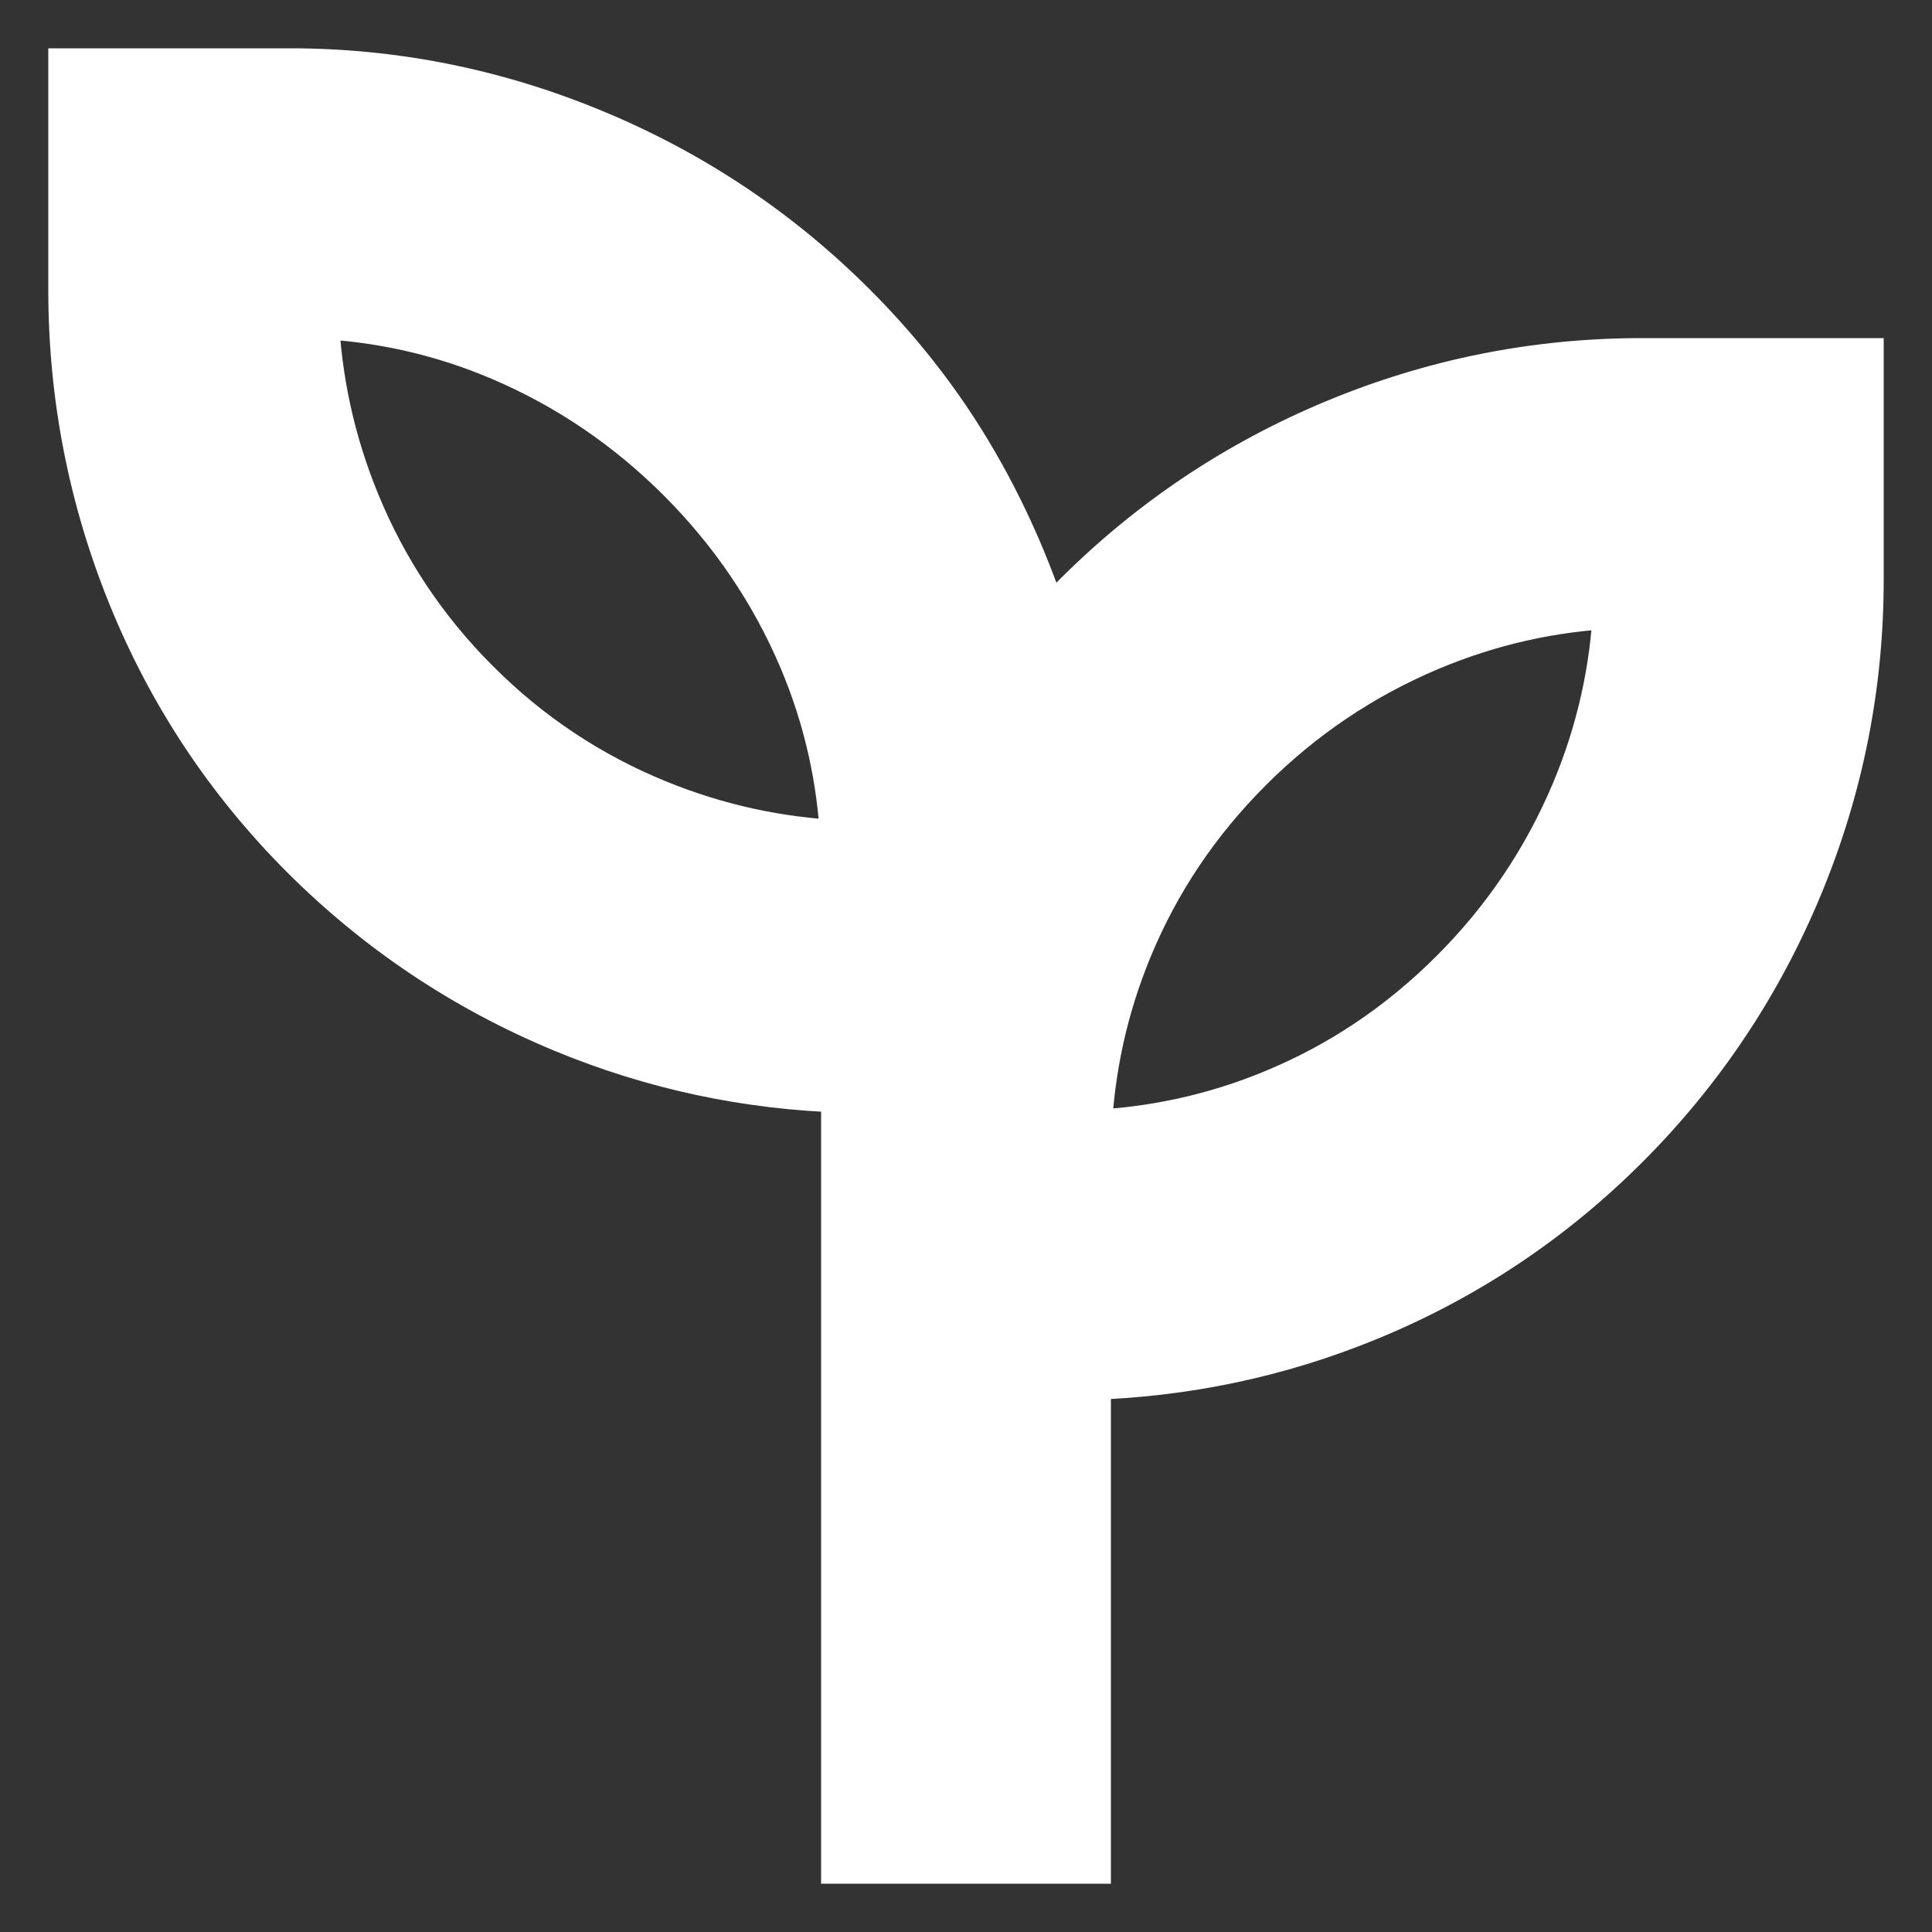 <svg width="20" height="20" viewBox="0 0 20 20" fill="none" xmlns="http://www.w3.org/2000/svg">
<rect x="0" y="0" width="20" height="20" fill="#333333" stroke="none"/>
<path d="M3 0.75C4.083 0.75 5.132 0.961 6.146 1.382C7.159 1.803 8.054 2.4 8.827 3.173C9.36 3.705 9.803 4.291 10.156 4.929C10.432 5.426 10.657 5.951 10.832 6.5C10.93 6.394 11.036 6.285 11.148 6.173C11.922 5.4 12.816 4.803 13.829 4.382C14.843 3.961 15.9 3.75 17 3.75H19.25V6C19.25 7.1 19.039 8.157 18.618 9.171C18.197 10.184 17.6 11.078 16.827 11.852C16.054 12.625 15.163 13.218 14.157 13.631C13.228 14.012 12.259 14.214 11.25 14.243V19.25H8.75V11.269C7.74 11.239 6.766 11.033 5.829 10.644C4.816 10.223 3.922 9.625 3.148 8.852C2.375 8.078 1.781 7.183 1.368 6.169C0.956 5.156 0.75 4.099 0.75 3V0.75H3ZM16.743 6.256C16.069 6.285 15.421 6.431 14.797 6.693C14.094 6.989 13.471 7.408 12.927 7.952C12.383 8.496 11.968 9.114 11.681 9.808C11.426 10.424 11.284 11.069 11.256 11.743C11.93 11.715 12.576 11.575 13.192 11.319C13.886 11.032 14.504 10.617 15.048 10.073C15.592 9.529 16.011 8.906 16.307 8.203C16.569 7.579 16.714 6.93 16.743 6.256ZM3.256 3.256C3.284 3.931 3.426 4.581 3.682 5.205C3.969 5.907 4.383 6.53 4.927 7.073C5.47 7.617 6.093 8.031 6.795 8.318C7.419 8.574 8.068 8.715 8.743 8.743C8.714 8.07 8.569 7.426 8.308 6.811C8.012 6.116 7.592 5.497 7.048 4.952C6.503 4.408 5.884 3.988 5.189 3.692C4.574 3.43 3.929 3.285 3.256 3.256Z" fill="white" stroke="white" stroke-width="0.5"/>
</svg>
